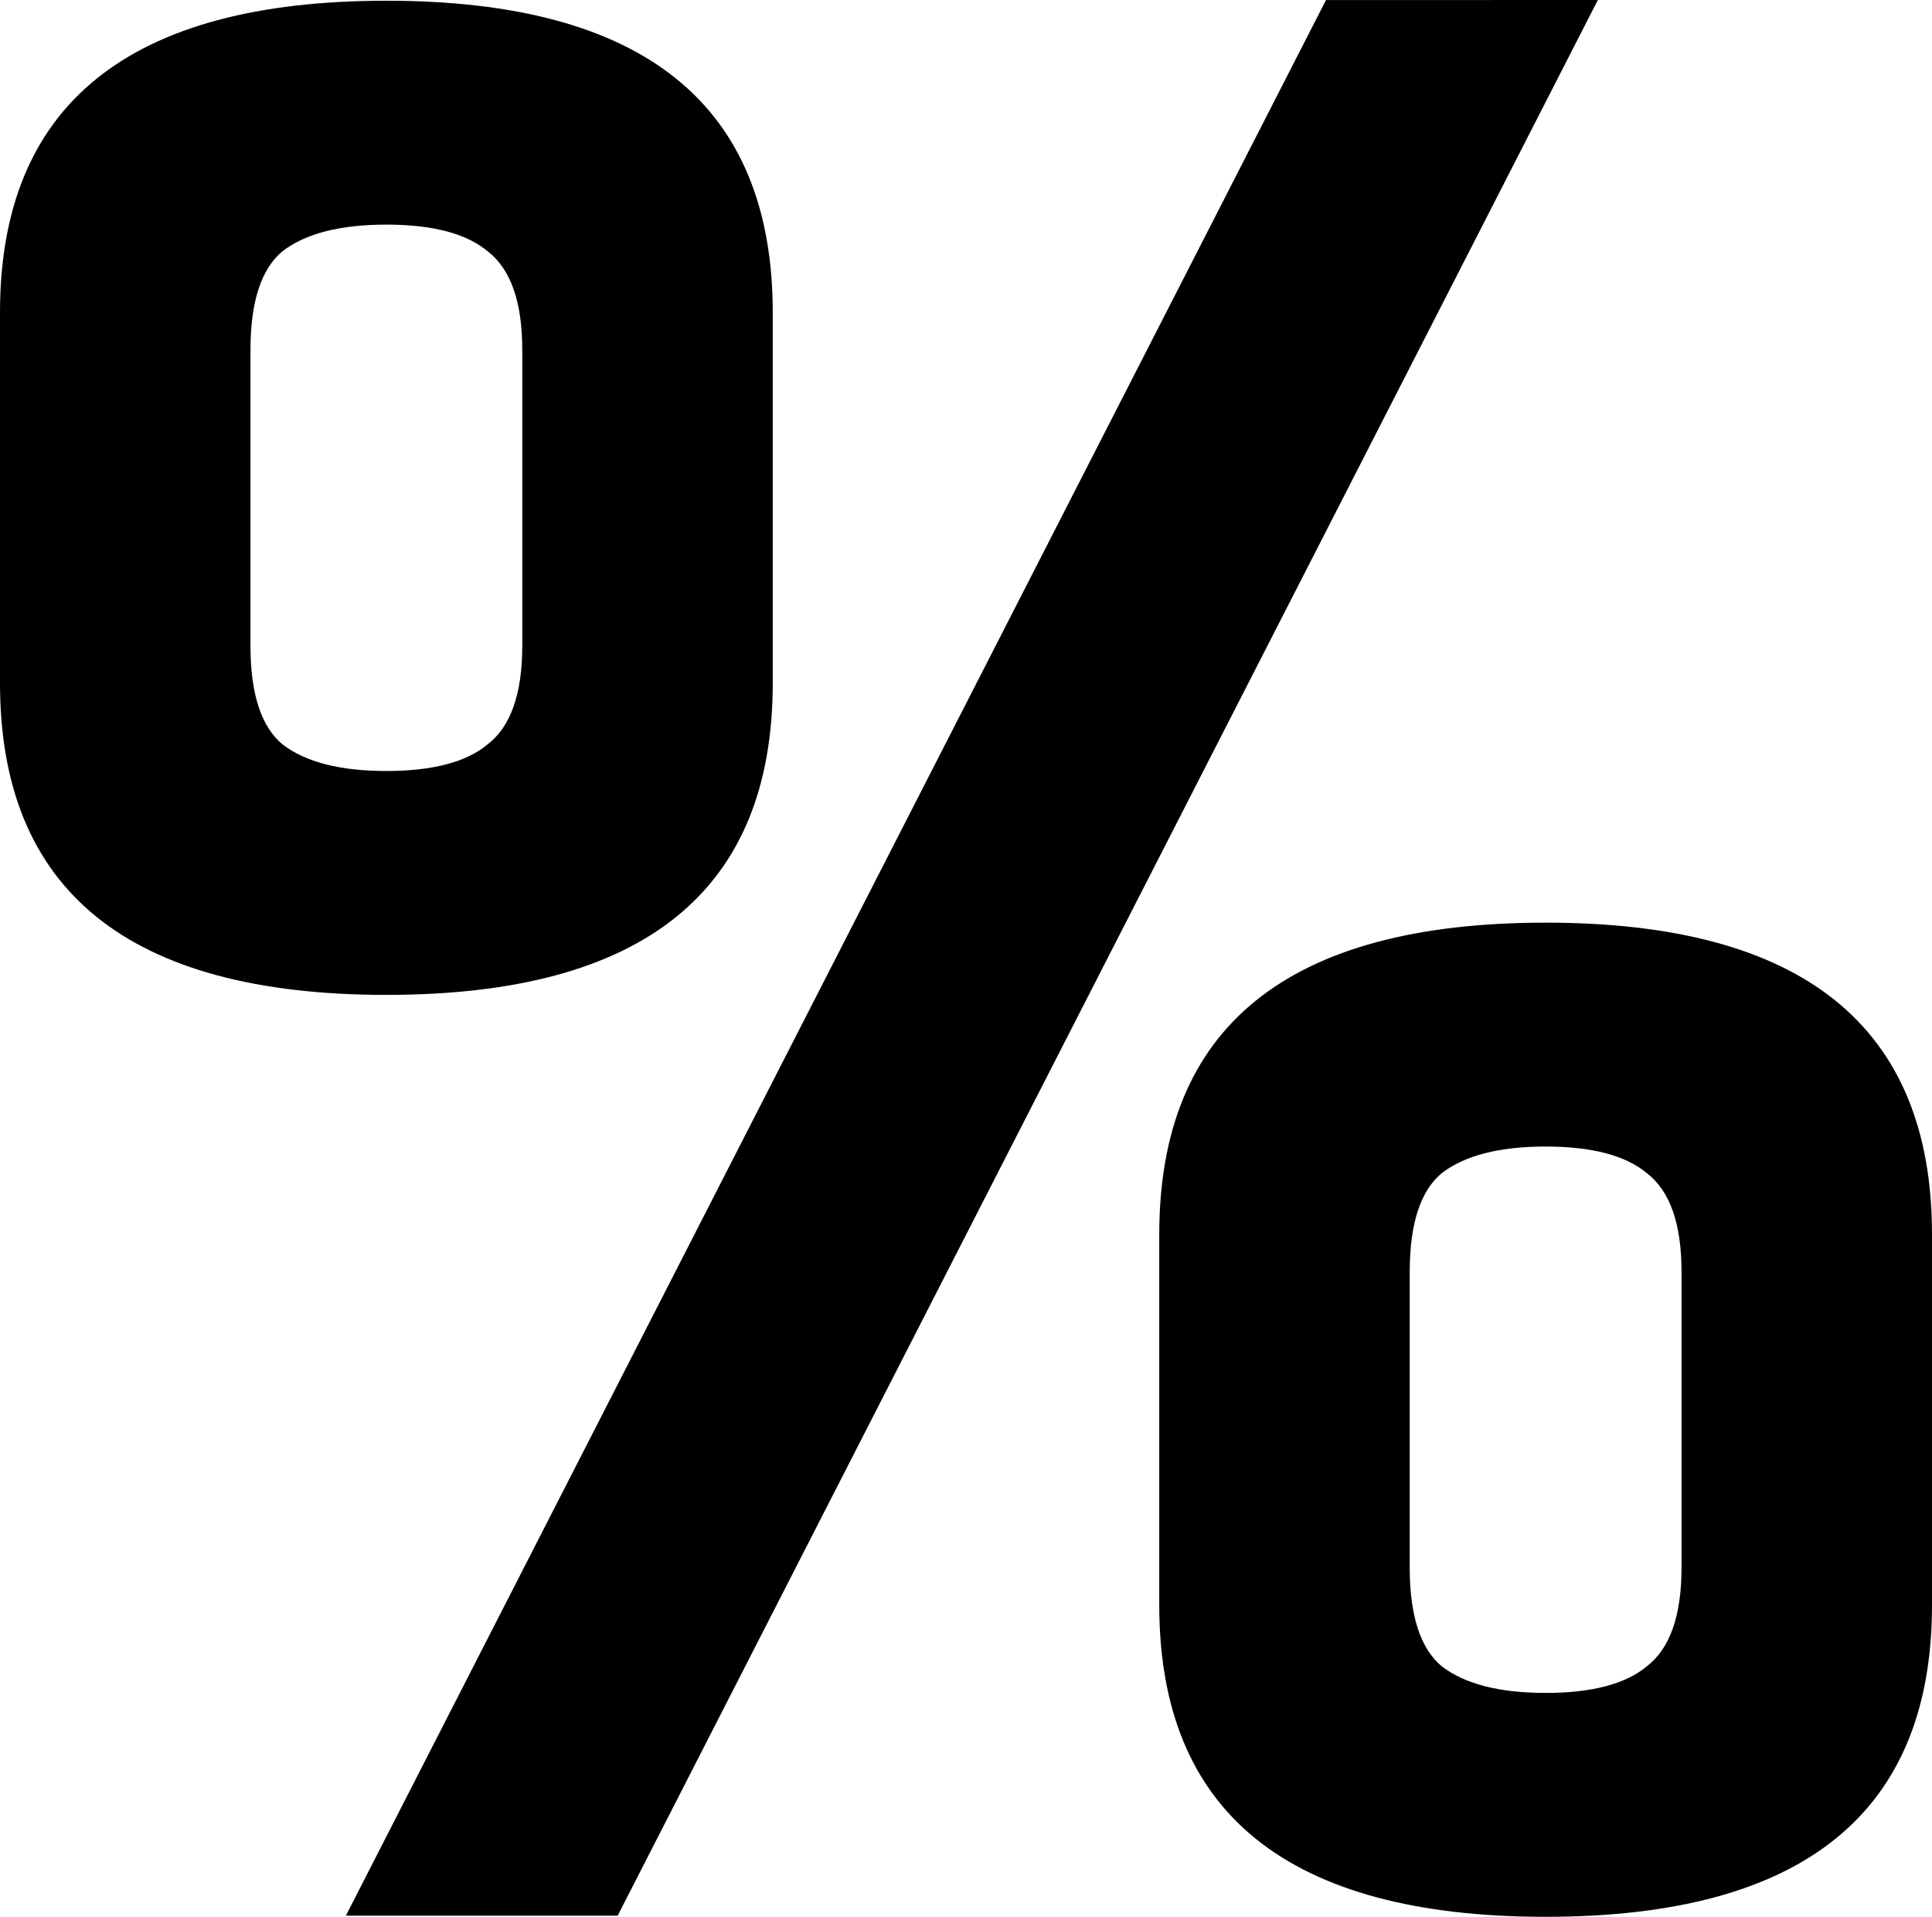<?xml version="1.0" encoding="UTF-8" standalone="no"?>
<!-- Created with Inkscape (http://www.inkscape.org/) -->

<svg
   xmlns:dc="http://purl.org/dc/elements/1.1/"
   xmlns:cc="http://creativecommons.org/ns#"
   xmlns:rdf="http://www.w3.org/1999/02/22-rdf-syntax-ns#"
   xmlns:svg="http://www.w3.org/2000/svg"
   xmlns="http://www.w3.org/2000/svg"
   xmlns:sodipodi="http://sodipodi.sourceforge.net/DTD/sodipodi-0.dtd"
   xmlns:inkscape="http://www.inkscape.org/namespaces/inkscape"
   width="29.002"
   height="28.767"
   id="svg3021"
   version="1.1"
   inkscape:version="0.48.4 r9939"
   sodipodi:docname="percent.svg">
  <defs
     id="defs3023" />
  <sodipodi:namedview
     id="base"
     pagecolor="#ffffff"
     bordercolor="#666666"
     borderopacity="1.0"
     inkscape:pageopacity="0.0"
     inkscape:pageshadow="2"
     inkscape:zoom="7.9195959"
     inkscape:cx="33.035614"
     inkscape:cy="1.7273828"
     inkscape:document-units="px"
     inkscape:current-layer="text3029"
     showgrid="false"
     inkscape:window-width="1440"
     inkscape:window-height="835"
     inkscape:window-x="0"
     inkscape:window-y="27"
     inkscape:window-maximized="1"
     showguides="true"
     inkscape:guide-bbox="true"
     fit-margin-top="0"
     fit-margin-left="0"
     fit-margin-right="0"
     fit-margin-bottom="0" />
  <g
     inkscape:label="Capa 1"
     inkscape:groupmode="layer"
     id="layer1"
     transform="translate(-317.204,-358.121)">
    <g
       style="font-size:40px;font-style:normal;font-variant:normal;font-weight:normal;font-stretch:normal;line-height:125%;letter-spacing:0px;word-spacing:0px;fill:#000000;fill-opacity:1;stroke:none;font-family:Neucha;-inkscape-font-specification:Neucha"
       id="text3029">
      <path
         style="fill:#000000;font-family:Viga;-inkscape-font-specification:Viga"
         d="m 341.19,358.121 -14.714,28.75 -4.08,0 14.713,-28.749"
         id="path3067"
         inkscape:connector-curvature="0"
         sodipodi:nodetypes="cccc" />
      <path
         id="path3065"
         style="fill:#000000;font-family:Viga;-inkscape-font-specification:Viga"
         d="m 342.446,381.648 0,-4.44 c -3e-5,-0.72 -0.173,-1.213 -0.52,-1.48 -0.32,-0.267 -0.827,-0.4 -1.52,-0.4 -0.693,10e-6 -1.213,0.133 -1.56,0.4 -0.32,0.267 -0.48,0.76 -0.48,1.48 l 0,4.44 c -3e-5,0.72 0.16,1.213 0.48,1.48 0.347,0.267 0.867,0.4 1.56,0.4 0.693,0 1.2,-0.133 1.52,-0.4 0.347,-0.267 0.52,-0.76 0.52,-1.48 m 3.76,-5 0,5.56 c -4e-5,3.12 -1.933,4.68 -5.8,4.68 -3.867,0 -5.8,-1.56 -5.8,-4.68 l 0,-5.56 c -2e-5,-3.12 1.933,-4.68 5.8,-4.68 3.867,10e-6 5.8,1.56 5.8,4.68"
         inkscape:connector-curvature="0" />
      <path
         inkscape:connector-curvature="0"
         id="path3065-6"
         style="font-size:40px;font-style:normal;font-variant:normal;font-weight:normal;font-stretch:normal;line-height:125%;letter-spacing:0px;word-spacing:0px;fill:#000000;fill-opacity:1;stroke:none;font-family:Viga;-inkscape-font-specification:Viga"
         d="m 325.044,367.812 0,-4.44 c -3e-5,-0.72 -0.173,-1.213 -0.52,-1.48 -0.32,-0.267 -0.827,-0.4 -1.52,-0.4 -0.693,10e-6 -1.213,0.133 -1.56,0.4 -0.32,0.267 -0.48,0.76 -0.48,1.48 l 0,4.44 c -3e-5,0.72 0.16,1.213 0.48,1.48 0.347,0.267 0.867,0.4 1.56,0.4 0.693,0 1.2,-0.133 1.52,-0.4 0.347,-0.267 0.52,-0.76 0.52,-1.48 m 3.76,-5 0,5.56 c -4e-5,3.12 -1.933,4.68 -5.8,4.68 -3.867,0 -5.8,-1.56 -5.8,-4.68 l 0,-5.56 c -2e-5,-3.12 1.933,-4.68 5.8,-4.68 3.867,10e-6 5.8,1.56 5.8,4.68" />
    </g>
  </g>
</svg>
